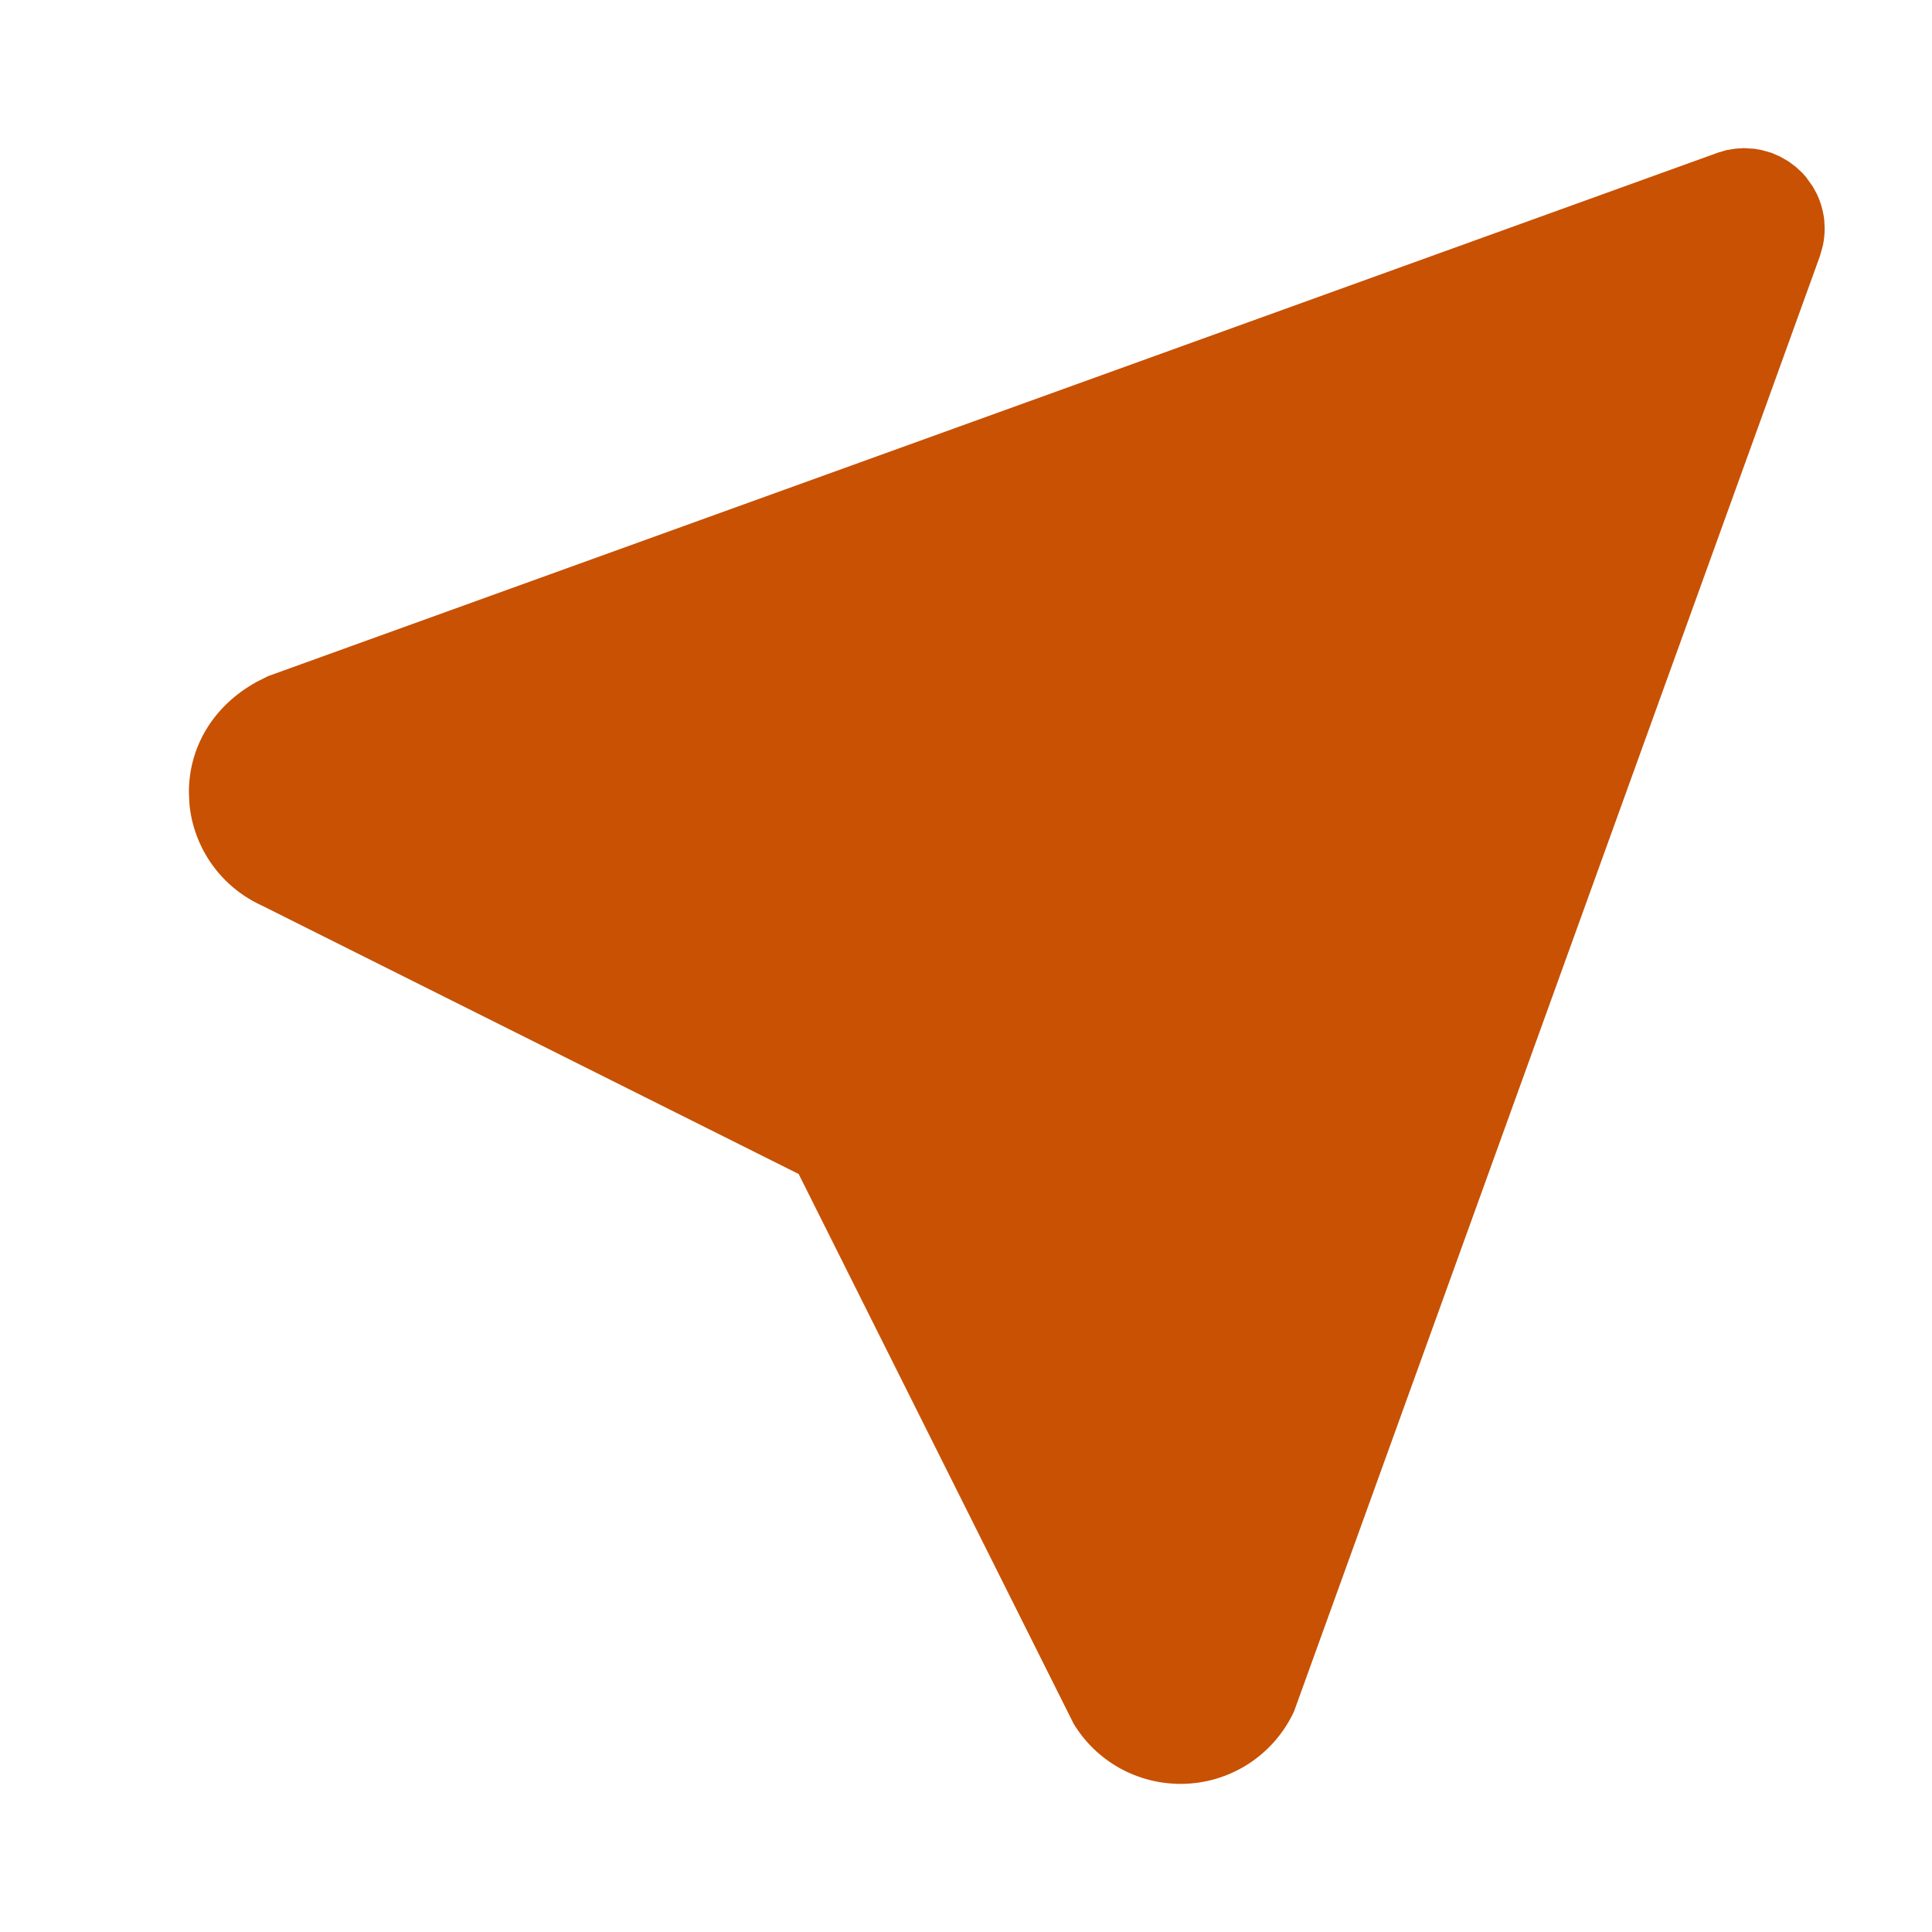 <svg width="18" height="18" viewBox="0 0 18 18" fill="none" xmlns="http://www.w3.org/2000/svg">
<path d="M16.168 1.385L16.248 1.38L16.345 1.386L16.413 1.398L16.505 1.424L16.585 1.459L16.66 1.502L16.728 1.552L16.789 1.608L16.828 1.652L16.89 1.739L16.929 1.811C16.964 1.886 16.986 1.965 16.996 2.048L17 2.128C17 2.184 16.994 2.239 16.982 2.293L16.956 2.385L12.057 15.943C11.964 16.145 11.815 16.316 11.628 16.436C11.44 16.556 11.223 16.62 11 16.62C10.8 16.62 10.603 16.569 10.428 16.471C10.253 16.373 10.107 16.231 10.003 16.06L9.955 15.964L7.441 10.938L2.438 8.436C2.253 8.351 2.093 8.22 1.975 8.054C1.857 7.888 1.784 7.694 1.765 7.492L1.76 7.38C1.76 6.96 1.986 6.576 2.391 6.353L2.496 6.3L16.009 1.421L16.088 1.398L16.168 1.385Z" fill="#C85103"/>
</svg>
